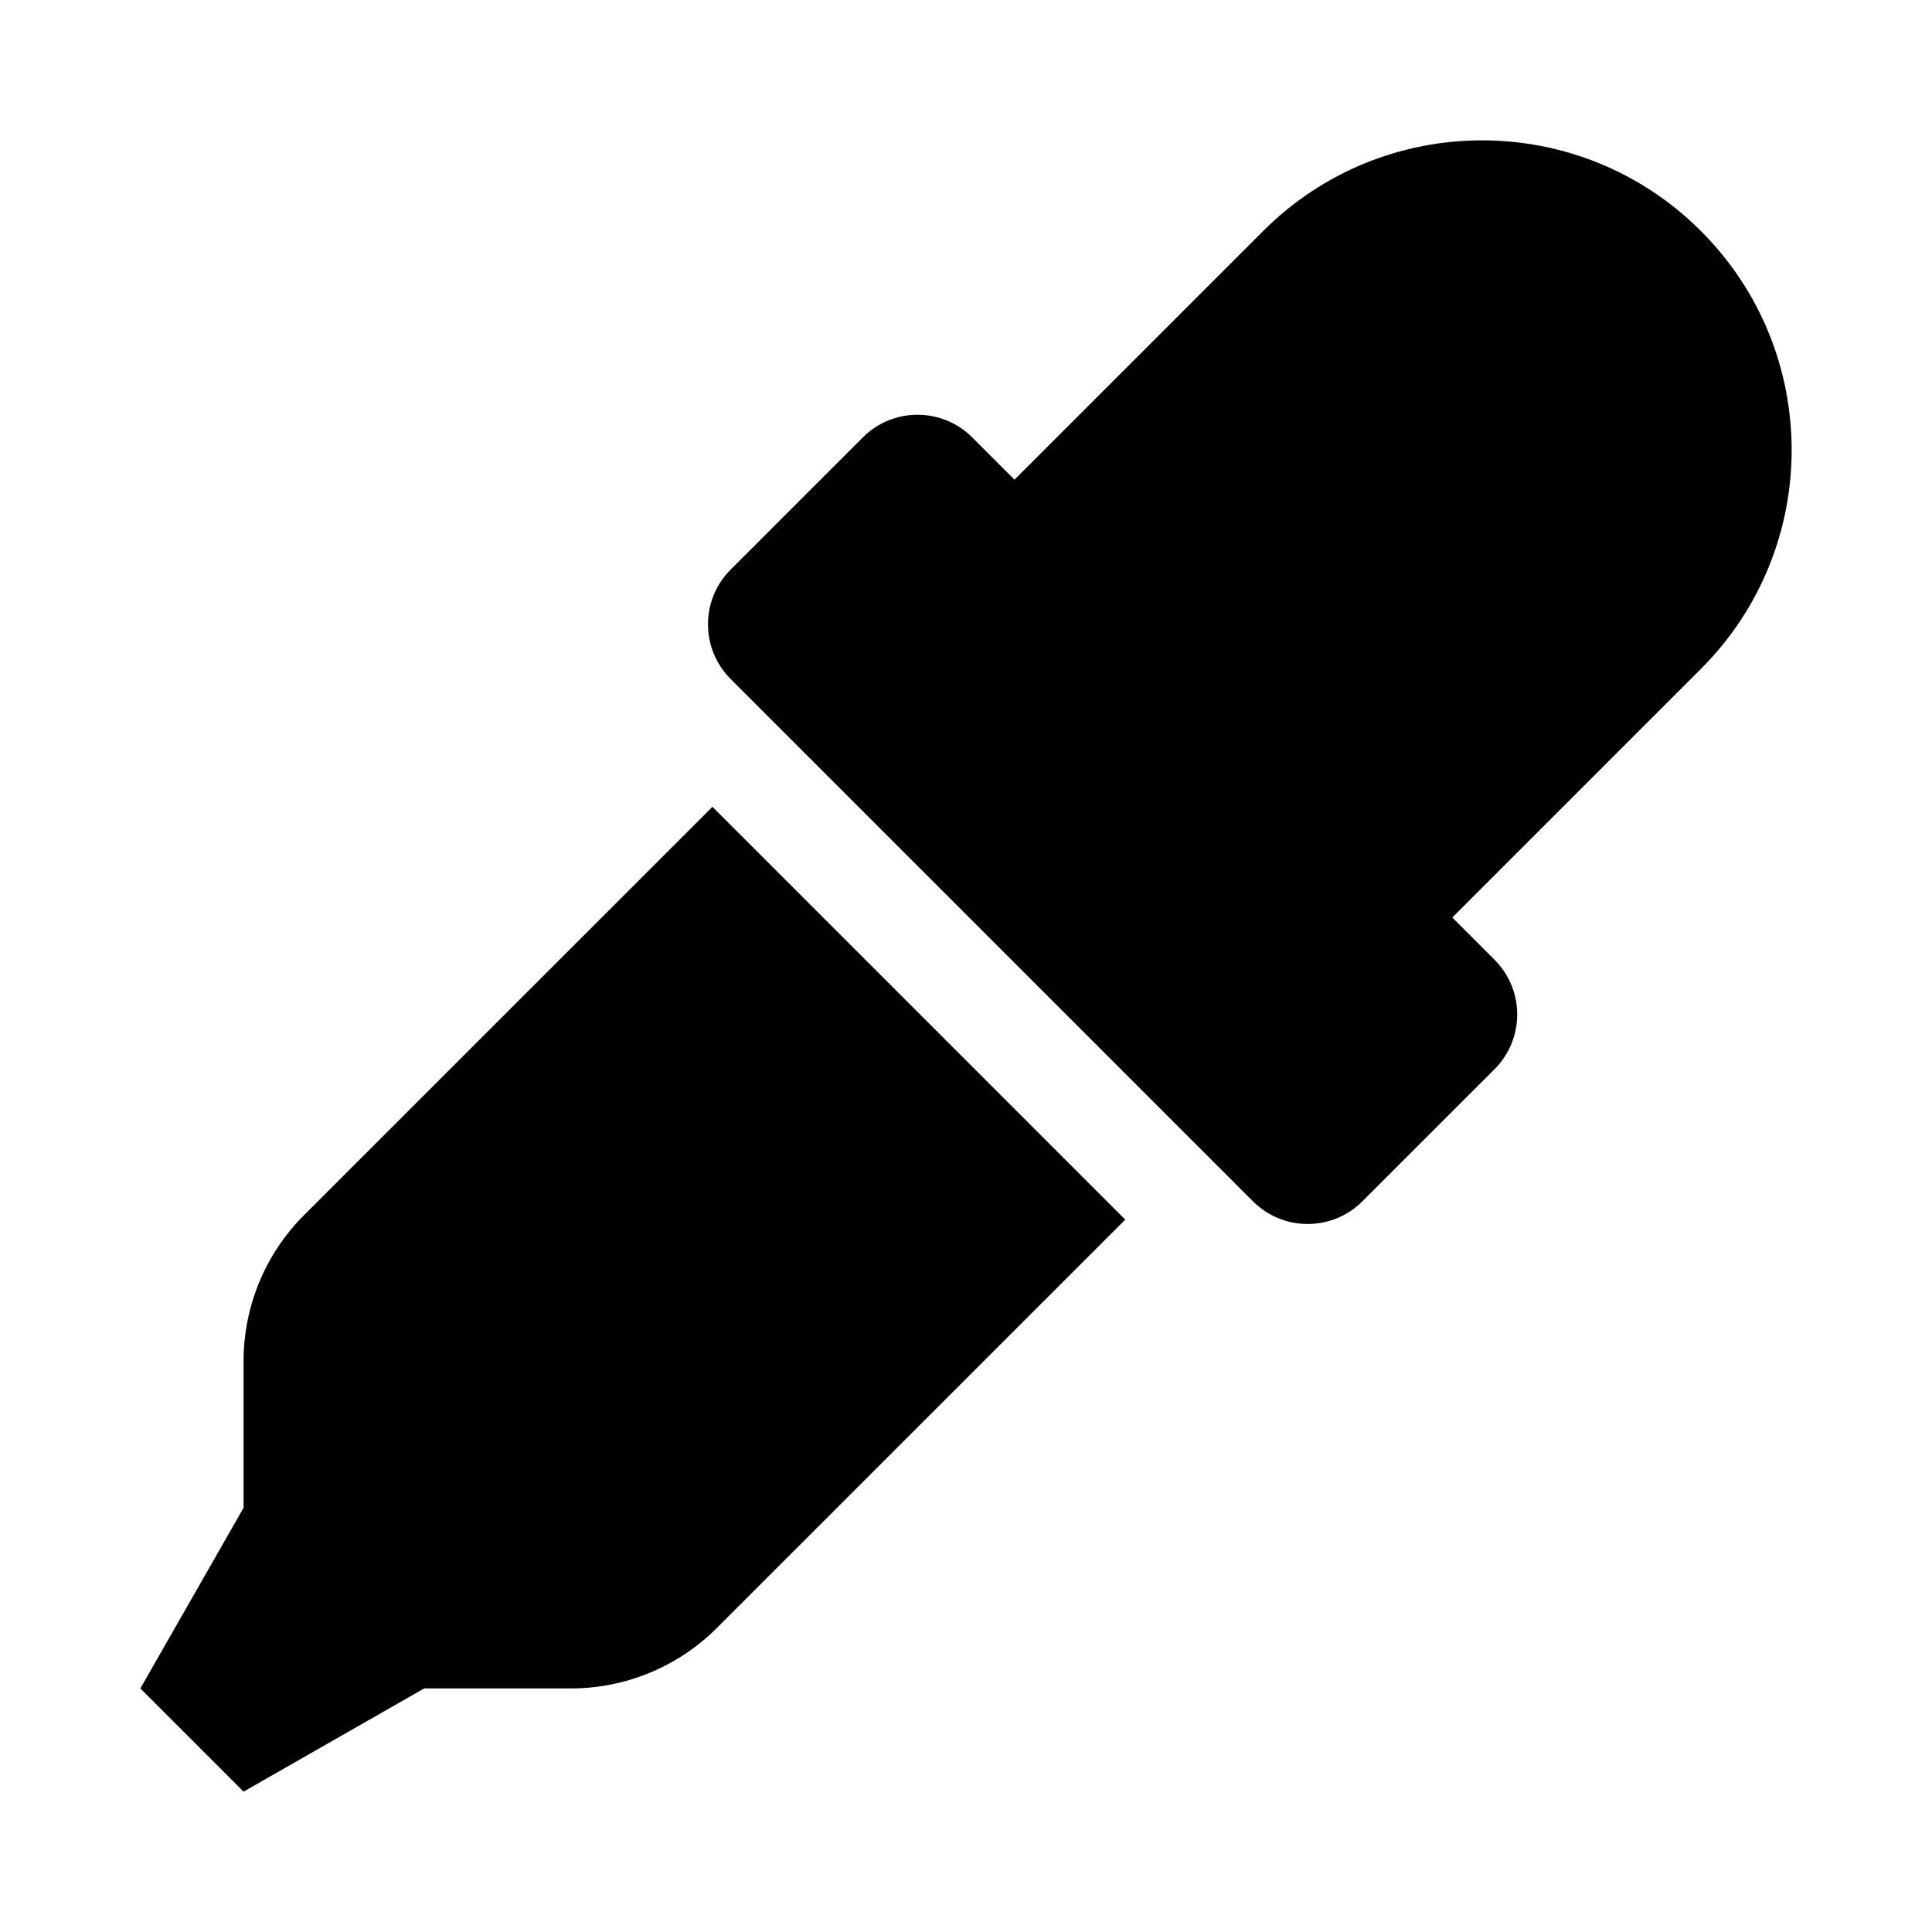 <svg xmlns="http://www.w3.org/2000/svg" width="100%" height="100%" viewBox="0 0 599.04 599.04"><path d="M94.27 376.77c-12 12-18.75 28.28-18.75 45.26V467.52L43.52 523.52l32 32 56-32h45.49c16.97 0 33.25-6.74 45.25-18.74l126.64-126.62-128-128L94.27 376.77zM527.4 71.64c-37.47-37.5-98.28-37.5-135.75 0l-77.09 77.09-13.1-13.1c-9.44-9.44-24.65-9.31-33.94 0l-40.97 40.97c-9.37 9.37-9.37 24.57 0 33.94l161.94 161.94c9.44 9.44 24.65 9.31 33.94 0L463.4 331.52c9.37-9.37 9.37-24.57 0-33.94l-13.1-13.1 77.09-77.09c37.51-37.48 37.51-98.26 0.01-135.75z" /></svg>
